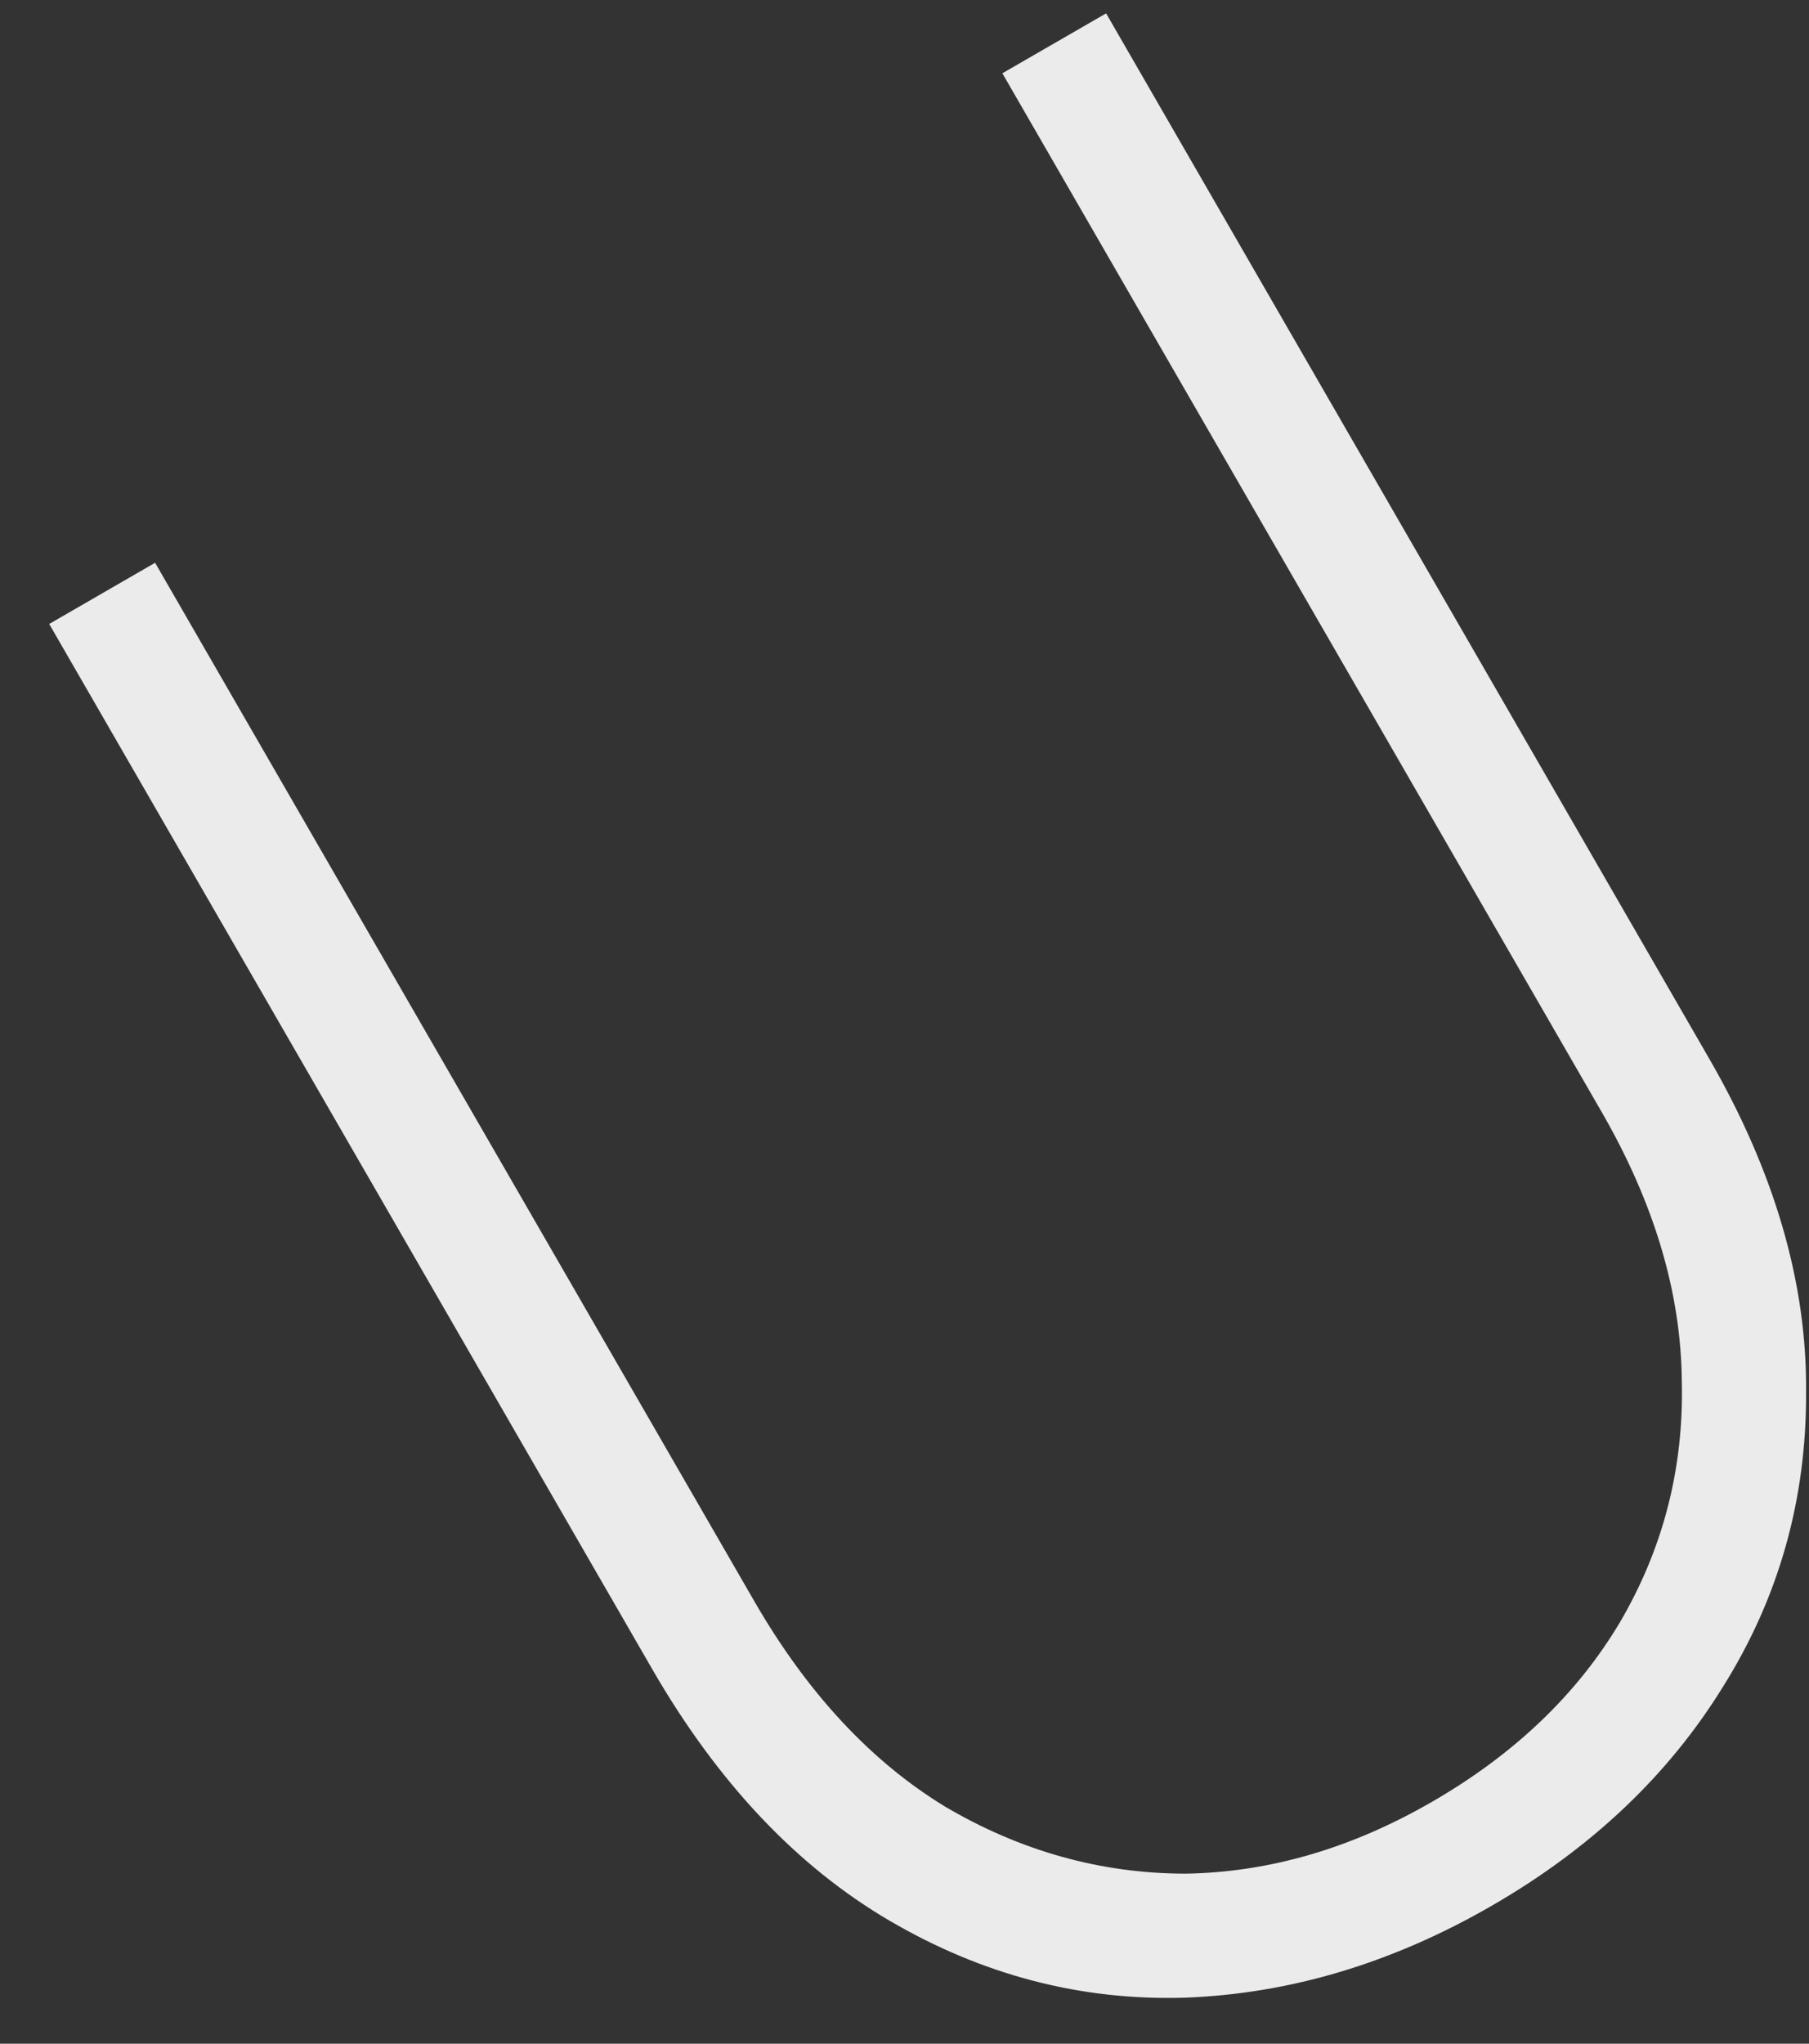 <?xml version="1.0" encoding="UTF-8" standalone="no"?><svg width='31' height='35' viewBox='0 0 31 35' fill='none' xmlns='http://www.w3.org/2000/svg'>
<rect x="0" y="0" width="31" height="35" fill="#333333" stroke="none"/>
<path d='M12.926 27.422C13.829 28.986 14.916 30.158 16.189 30.936C17.486 31.701 18.86 32.085 20.311 32.088C21.747 32.066 23.157 31.656 24.539 30.858C25.947 30.045 27.019 29.023 27.756 27.79C28.503 26.518 28.858 25.136 28.82 23.644C28.806 22.138 28.348 20.604 27.445 19.04L17.177 1.255L18.955 0.229L29.288 18.127C30.41 20.069 30.964 21.969 30.95 23.827C30.961 25.671 30.486 27.357 29.526 28.887C28.59 30.403 27.27 31.653 25.566 32.636C23.862 33.62 22.108 34.145 20.303 34.212C18.522 34.265 16.836 33.825 15.245 32.894C13.654 31.963 12.298 30.526 11.176 28.584L0.843 10.686L2.658 9.638L12.926 27.422Z' fill='#EBEBEB'/>
</svg>
